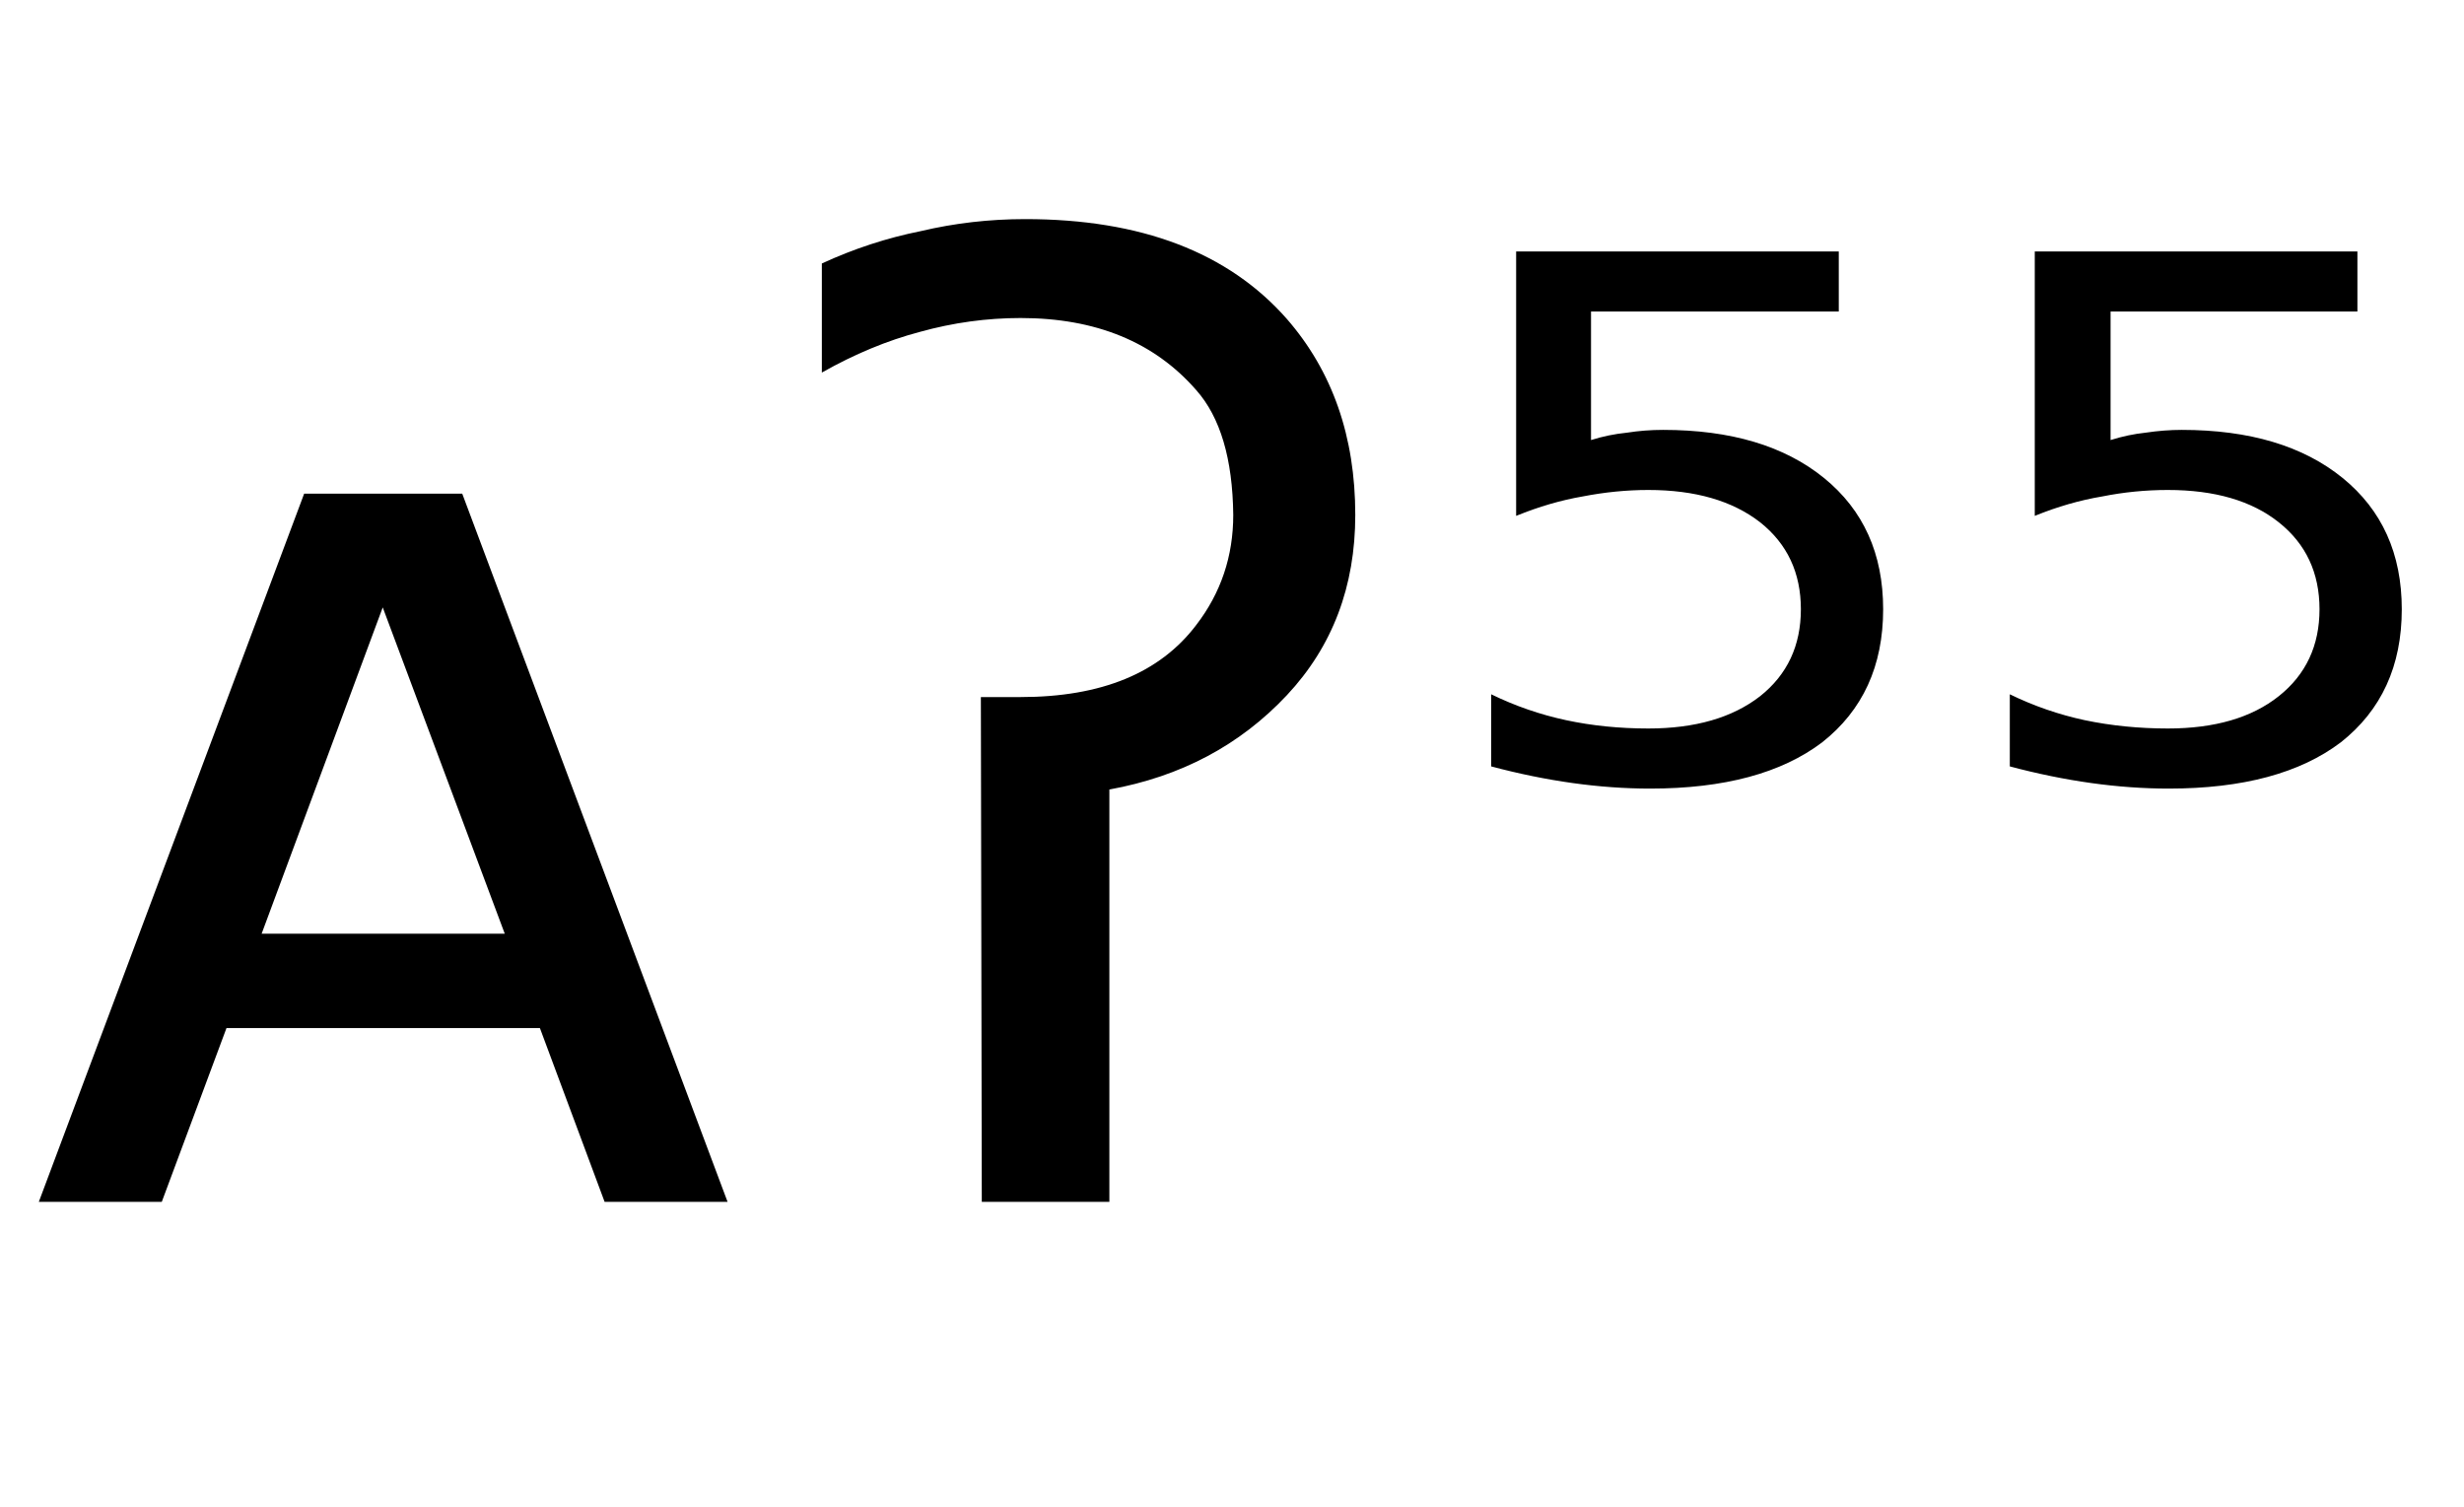 <svg height="16.297" width="26.653" xmlns="http://www.w3.org/2000/svg" ><path d="M5.00 5.34L7.87 13.00L6.54 13.00L5.84 11.12L2.45 11.12L1.75 13.00L0.42 13.00L3.29 5.34L5.00 5.34ZM4.14 6.57L2.83 10.10L5.46 10.10L4.14 6.57ZM10.62 13.00L10.61 7.54L11.04 7.54Q12.35 7.54 12.94 6.76L12.94 6.76Q13.34 6.24 13.34 5.57L13.34 5.57Q13.33 4.66 12.94 4.22L12.94 4.22Q12.26 3.44 11.04 3.44L11.04 3.44Q10.49 3.44 9.95 3.59L9.95 3.59Q9.42 3.73 8.89 4.03L8.89 4.03L8.89 2.85Q9.41 2.61 9.96 2.50L9.96 2.50Q10.51 2.37 11.09 2.37L11.09 2.37Q12.97 2.37 13.92 3.45L13.92 3.45Q14.66 4.30 14.66 5.57L14.66 5.57Q14.66 6.73 13.92 7.52L13.92 7.52Q13.16 8.33 12.00 8.54L12.00 8.54L12.00 13.00L10.62 13.00ZM16.40 5.58L16.40 2.72L19.89 2.72L19.89 3.37L17.21 3.37L17.21 4.76Q17.40 4.70 17.60 4.68L17.60 4.68Q17.79 4.65 17.99 4.65L17.99 4.65Q19.09 4.65 19.73 5.17L19.73 5.17Q20.37 5.69 20.37 6.59L20.37 6.59Q20.37 7.51 19.71 8.03L19.71 8.03Q19.05 8.53 17.85 8.53L17.85 8.53Q17.44 8.53 17.01 8.47Q16.58 8.41 16.13 8.29L16.13 8.29L16.13 7.51Q16.52 7.70 16.94 7.79L16.94 7.79Q17.36 7.88 17.83 7.88L17.83 7.88Q18.59 7.88 19.04 7.53Q19.48 7.18 19.48 6.59Q19.48 6.00 19.04 5.65Q18.59 5.30 17.83 5.30L17.83 5.30Q17.48 5.30 17.12 5.37Q16.77 5.43 16.40 5.58L16.40 5.58ZM22.01 5.58L22.01 2.72L25.50 2.72L25.50 3.37L22.83 3.37L22.83 4.76Q23.02 4.70 23.21 4.68L23.21 4.68Q23.41 4.65 23.60 4.65L23.60 4.65Q24.70 4.65 25.34 5.17L25.34 5.17Q25.98 5.69 25.98 6.59L25.98 6.59Q25.98 7.51 25.32 8.03L25.32 8.03Q24.66 8.53 23.46 8.53L23.46 8.53Q23.05 8.53 22.62 8.47Q22.19 8.41 21.74 8.29L21.74 8.29L21.74 7.51Q22.13 7.70 22.55 7.79L22.55 7.79Q22.98 7.88 23.45 7.88L23.45 7.88Q24.21 7.88 24.65 7.53Q25.09 7.18 25.09 6.59Q25.09 6.00 24.65 5.65Q24.21 5.30 23.45 5.30L23.45 5.30Q23.09 5.30 22.74 5.37Q22.38 5.43 22.01 5.58L22.01 5.58Z"></path></svg>